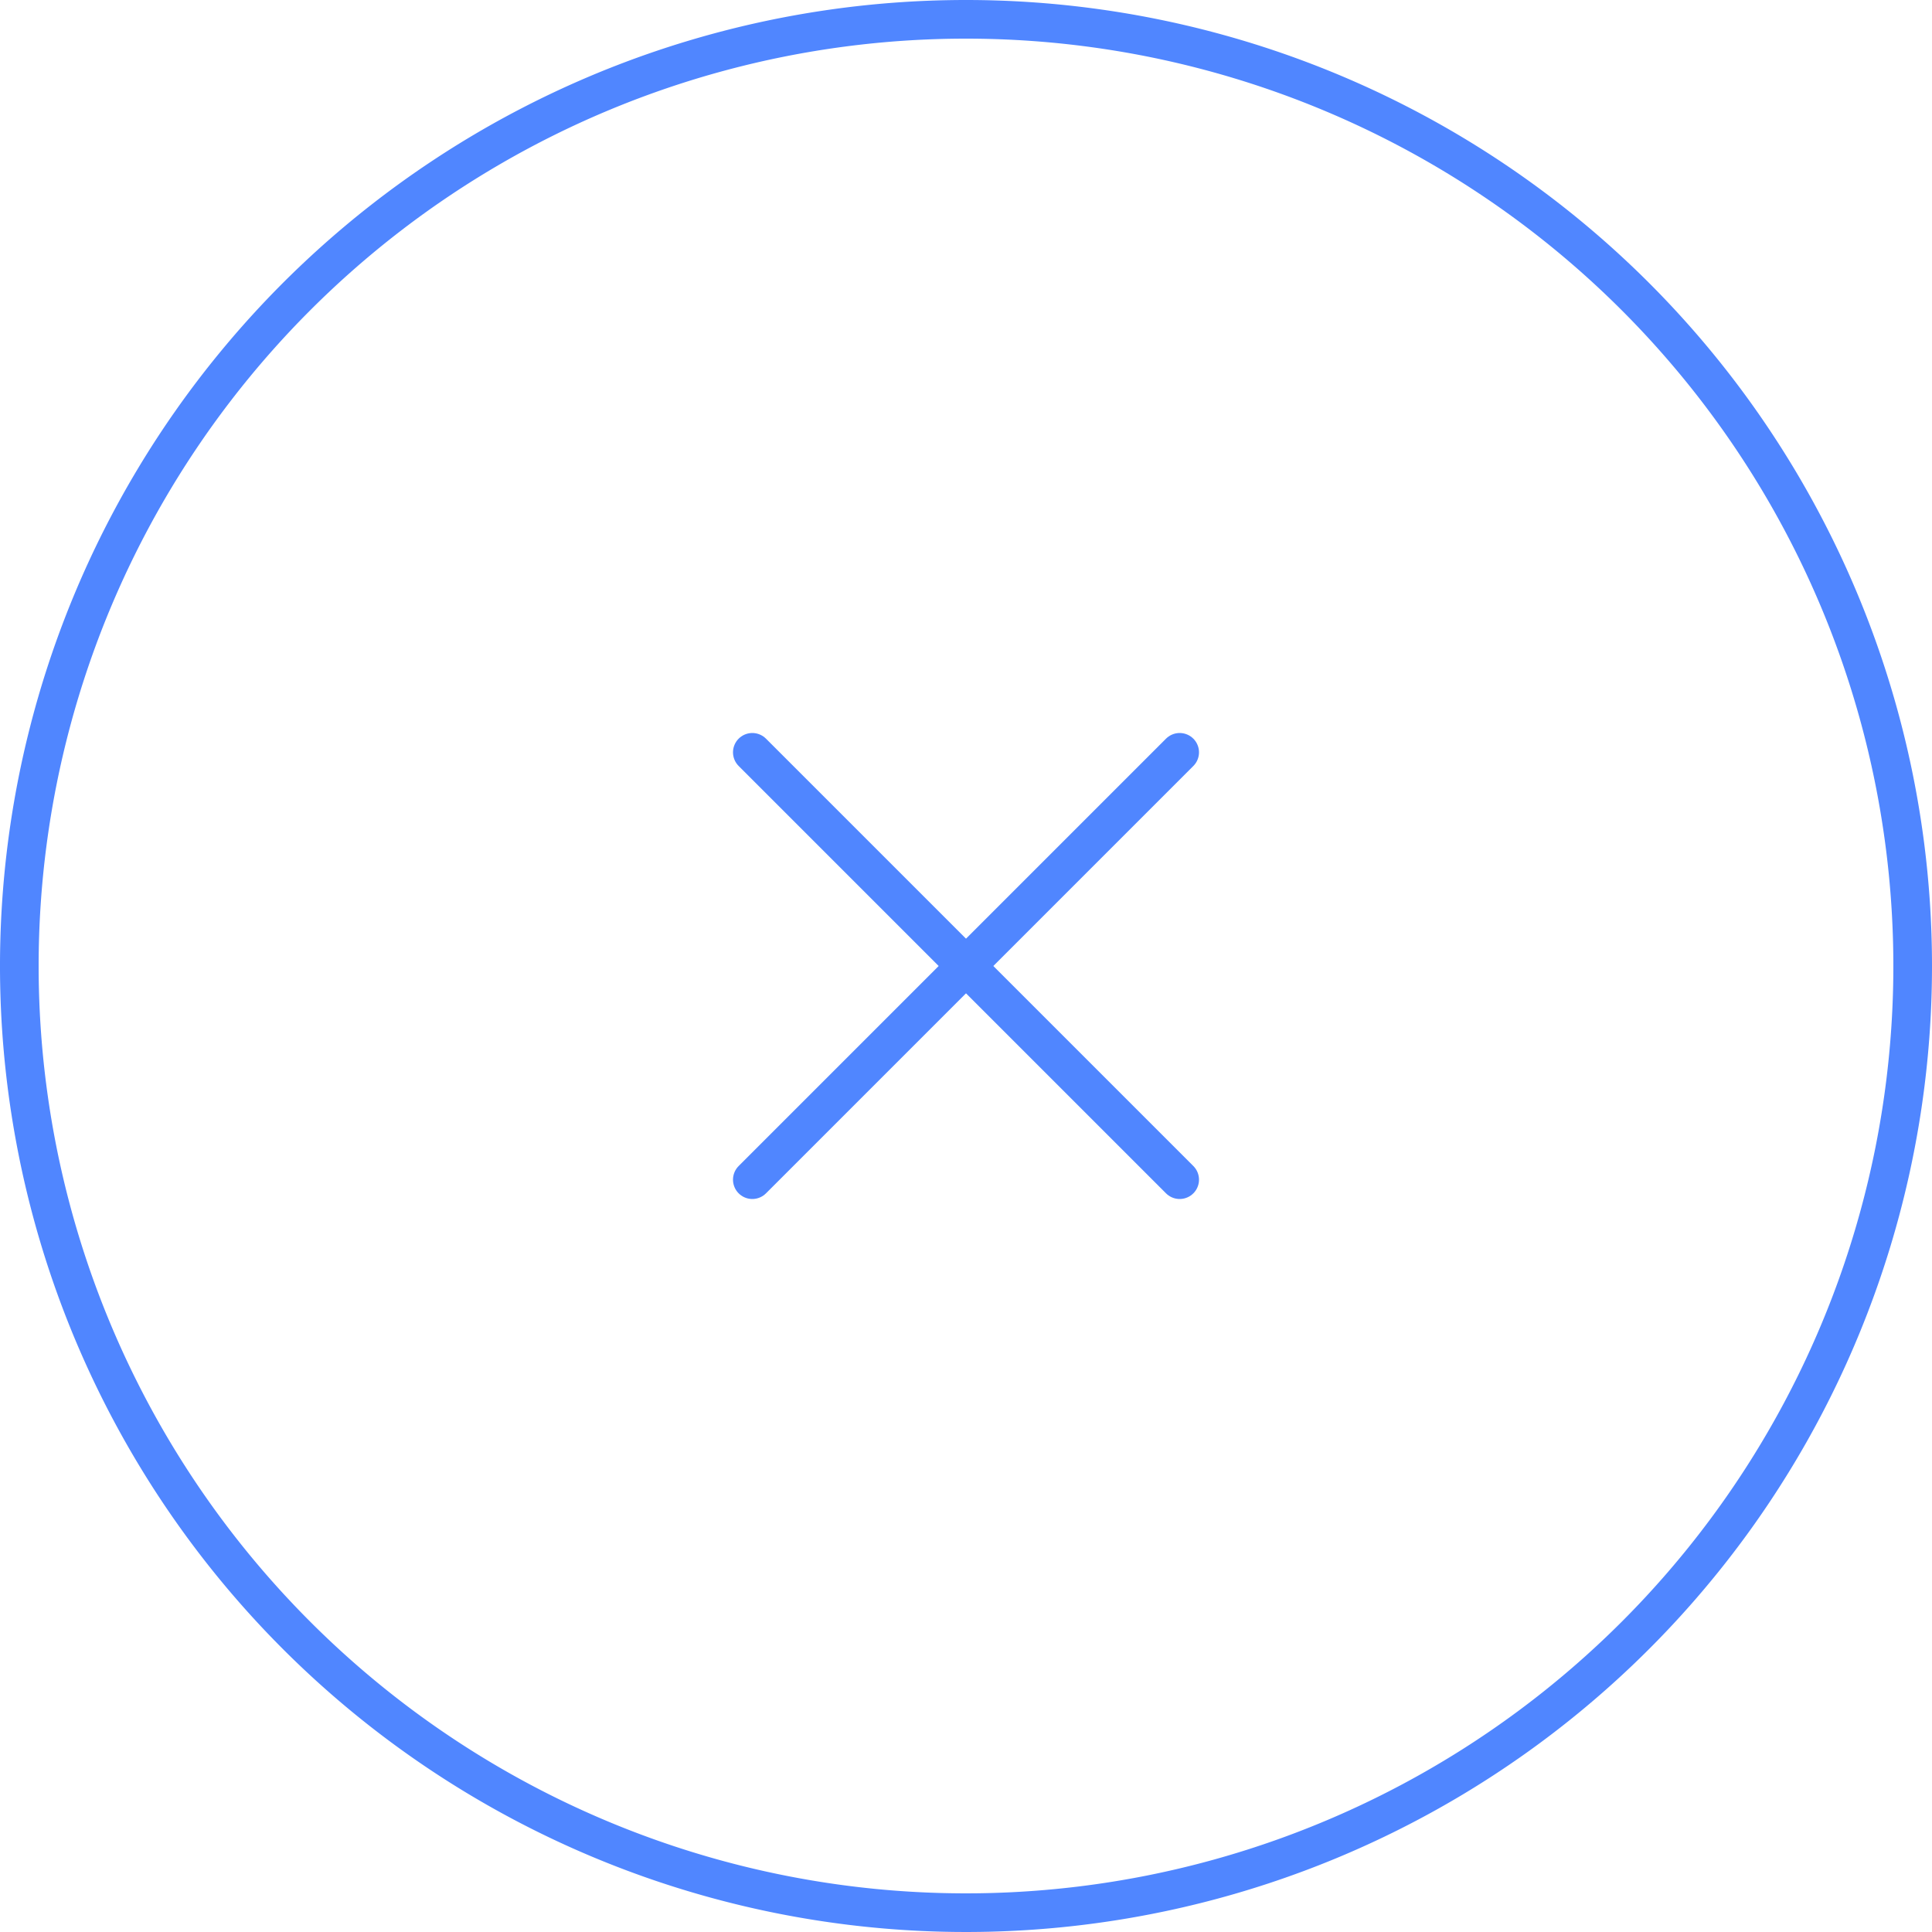 <svg xmlns="http://www.w3.org/2000/svg" viewBox="0 0 50 50"><defs><style>.cls-1{fill:#5086ff;}.cls-2{fill:none;stroke:#5086ff;stroke-linecap:round;stroke-linejoin:round;}</style></defs><title>11Asset 3close</title><g id="Layer_2" data-name="Layer 2"><g id="Layer_1-2" data-name="Layer 1"><path class="cls-1" d="M25,1A24,24,0,1,1,1,25,24,24,0,0,1,25,1m0-1A25,25,0,1,0,50,25,25,25,0,0,0,25,0Z"/><line class="cls-2" x1="19.47" y1="19.47" x2="30.53" y2="30.53"/><line class="cls-2" x1="19.47" y1="30.53" x2="30.53" y2="19.47"/></g></g></svg>
